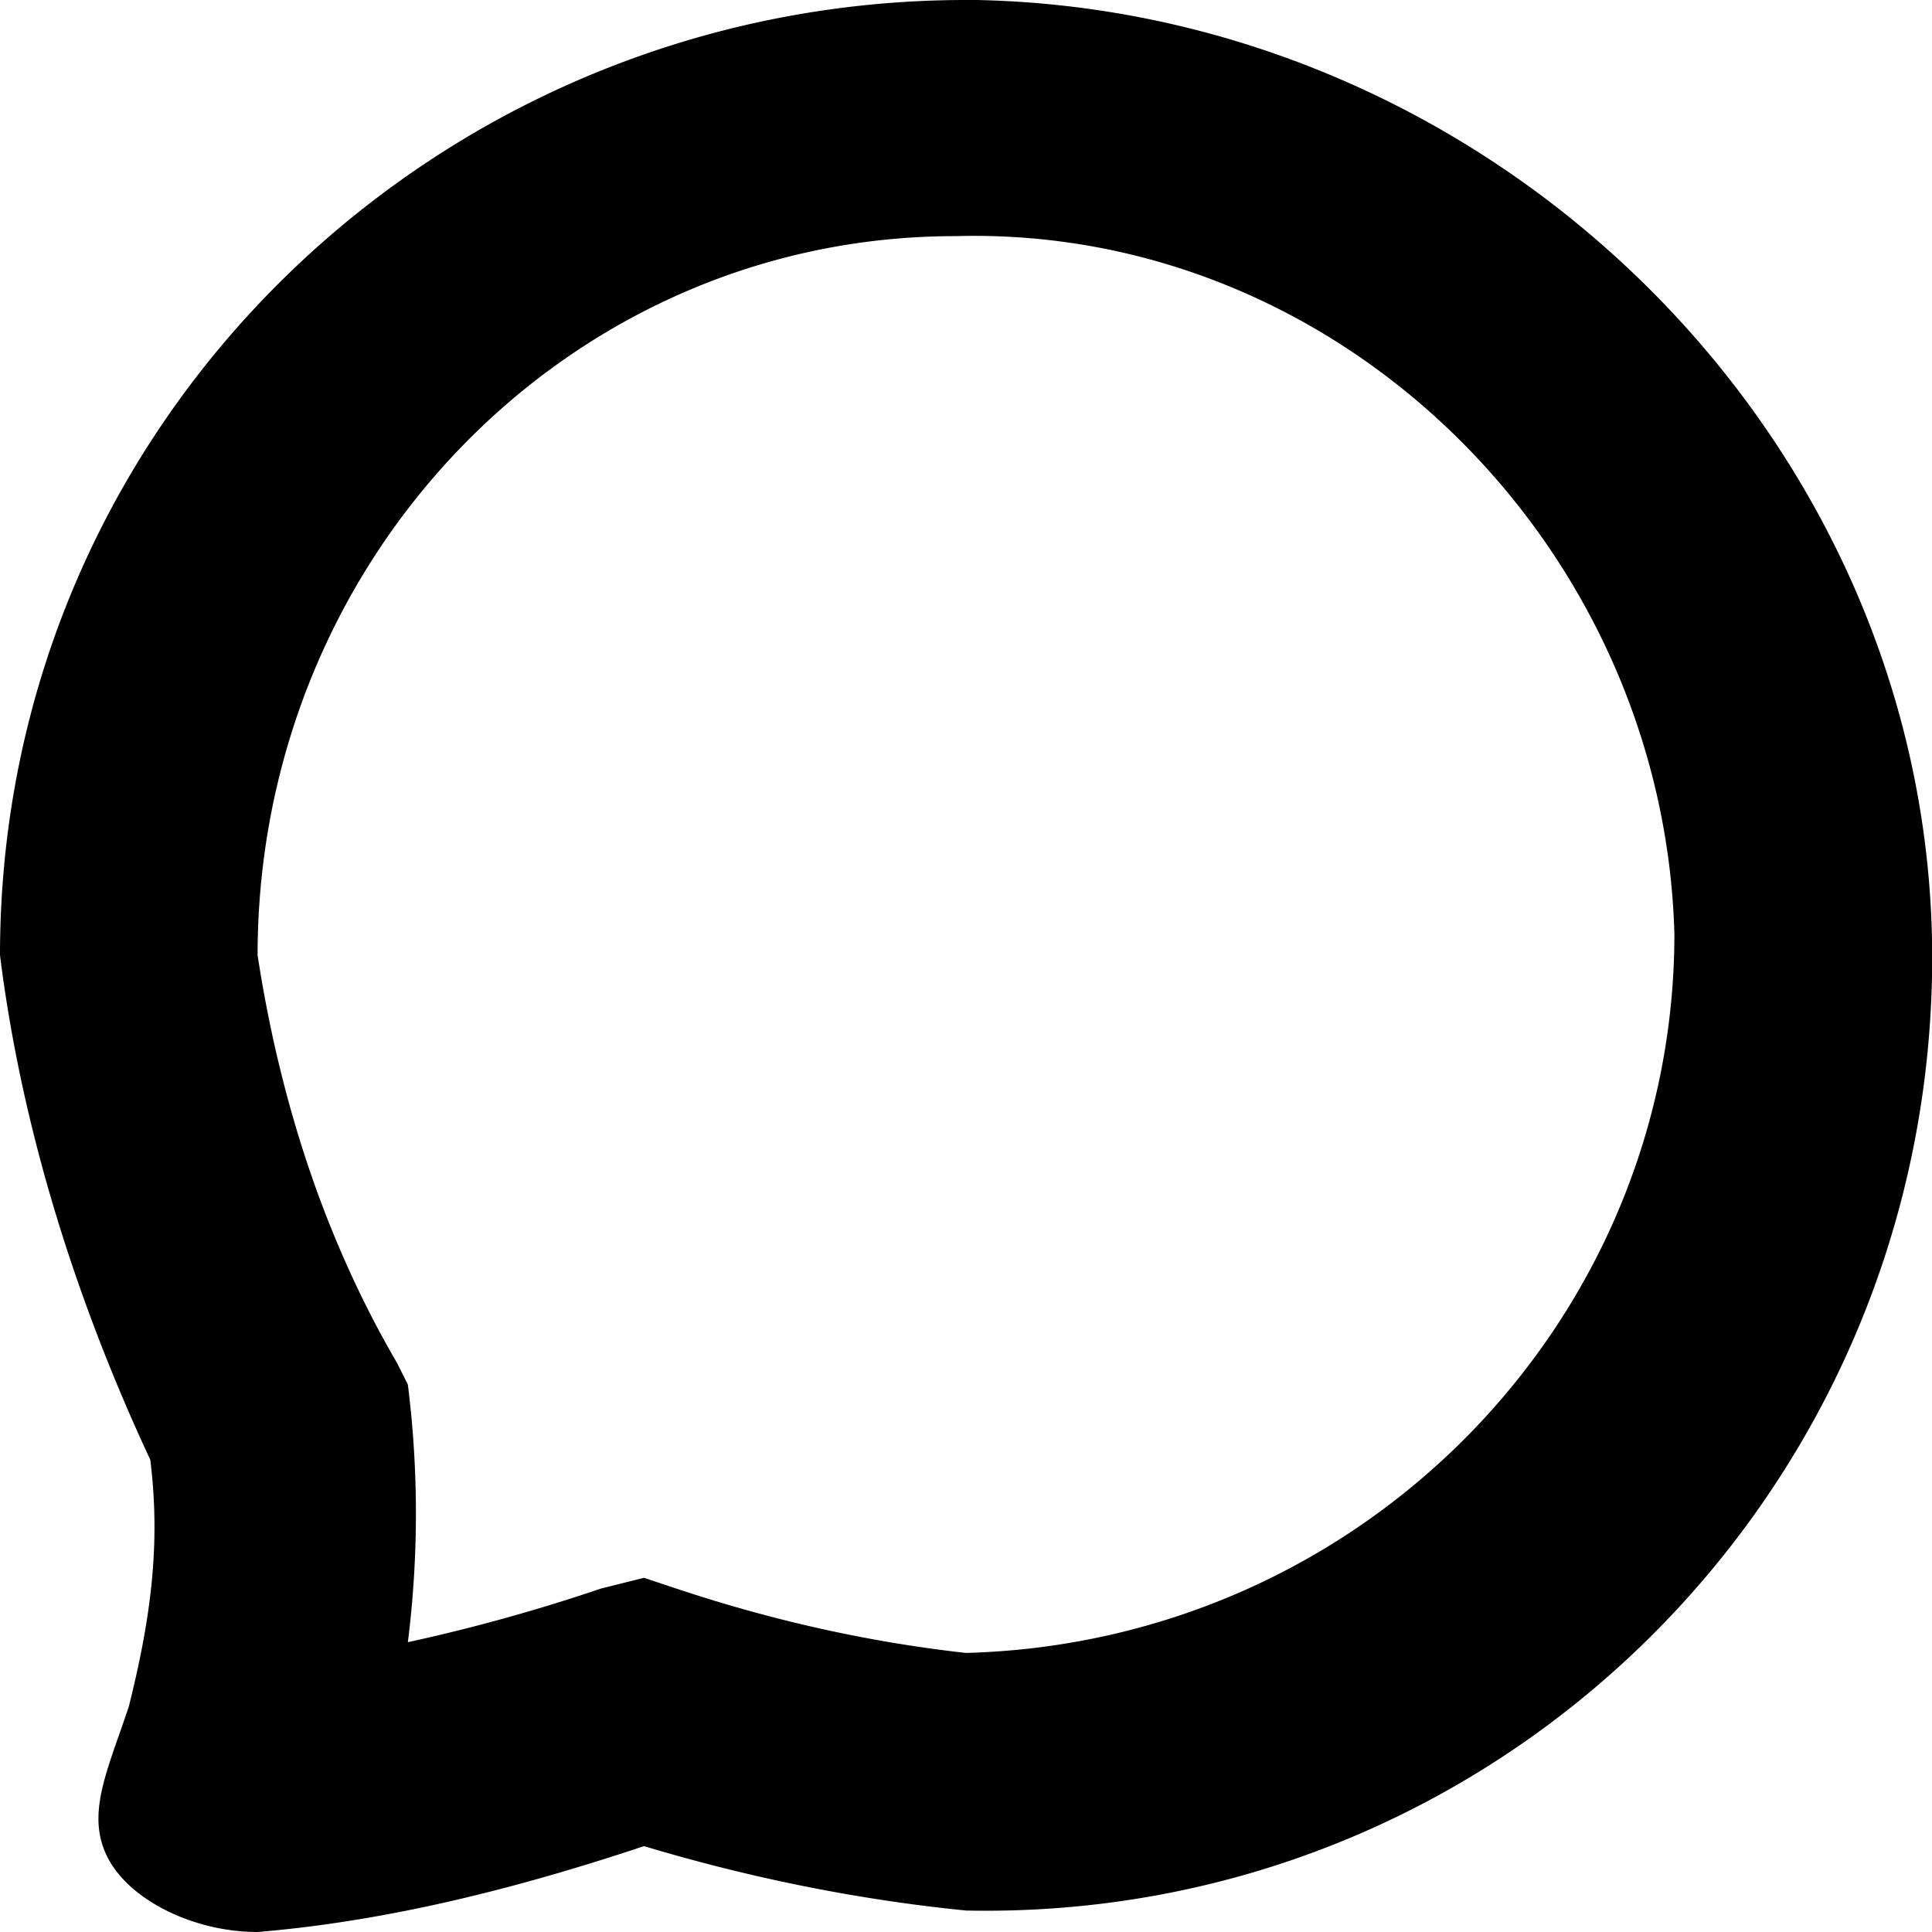 <svg xmlns="http://www.w3.org/2000/svg" viewBox="0 0 18 18"><path d="M9 0C4.1 0 0 3.9 0 8.9c.2 1.6.7 3.2 1.4 4.7.1.8 0 1.5-.2 2.3-.2.6-.4 1-.2 1.4s.8.7 1.4.7c1.2-.1 2.4-.4 3.6-.8 1 .3 2 .5 3 .6 4.9.1 8.9-3.8 9-8.7S14 .1 9.1 0H9zm0 15.4c-.9-.1-1.8-.3-2.7-.6l-.3-.1-.4.1a16.69 16.69 0 01-1.8.5 9.64 9.64 0 000-2.4l-.1-.2c-.7-1.2-1.1-2.5-1.3-3.8 0-3.7 2.9-6.7 6.5-6.7 3.6-.1 6.6 2.9 6.7 6.5 0 3.6-2.9 6.6-6.6 6.7z"/></svg>